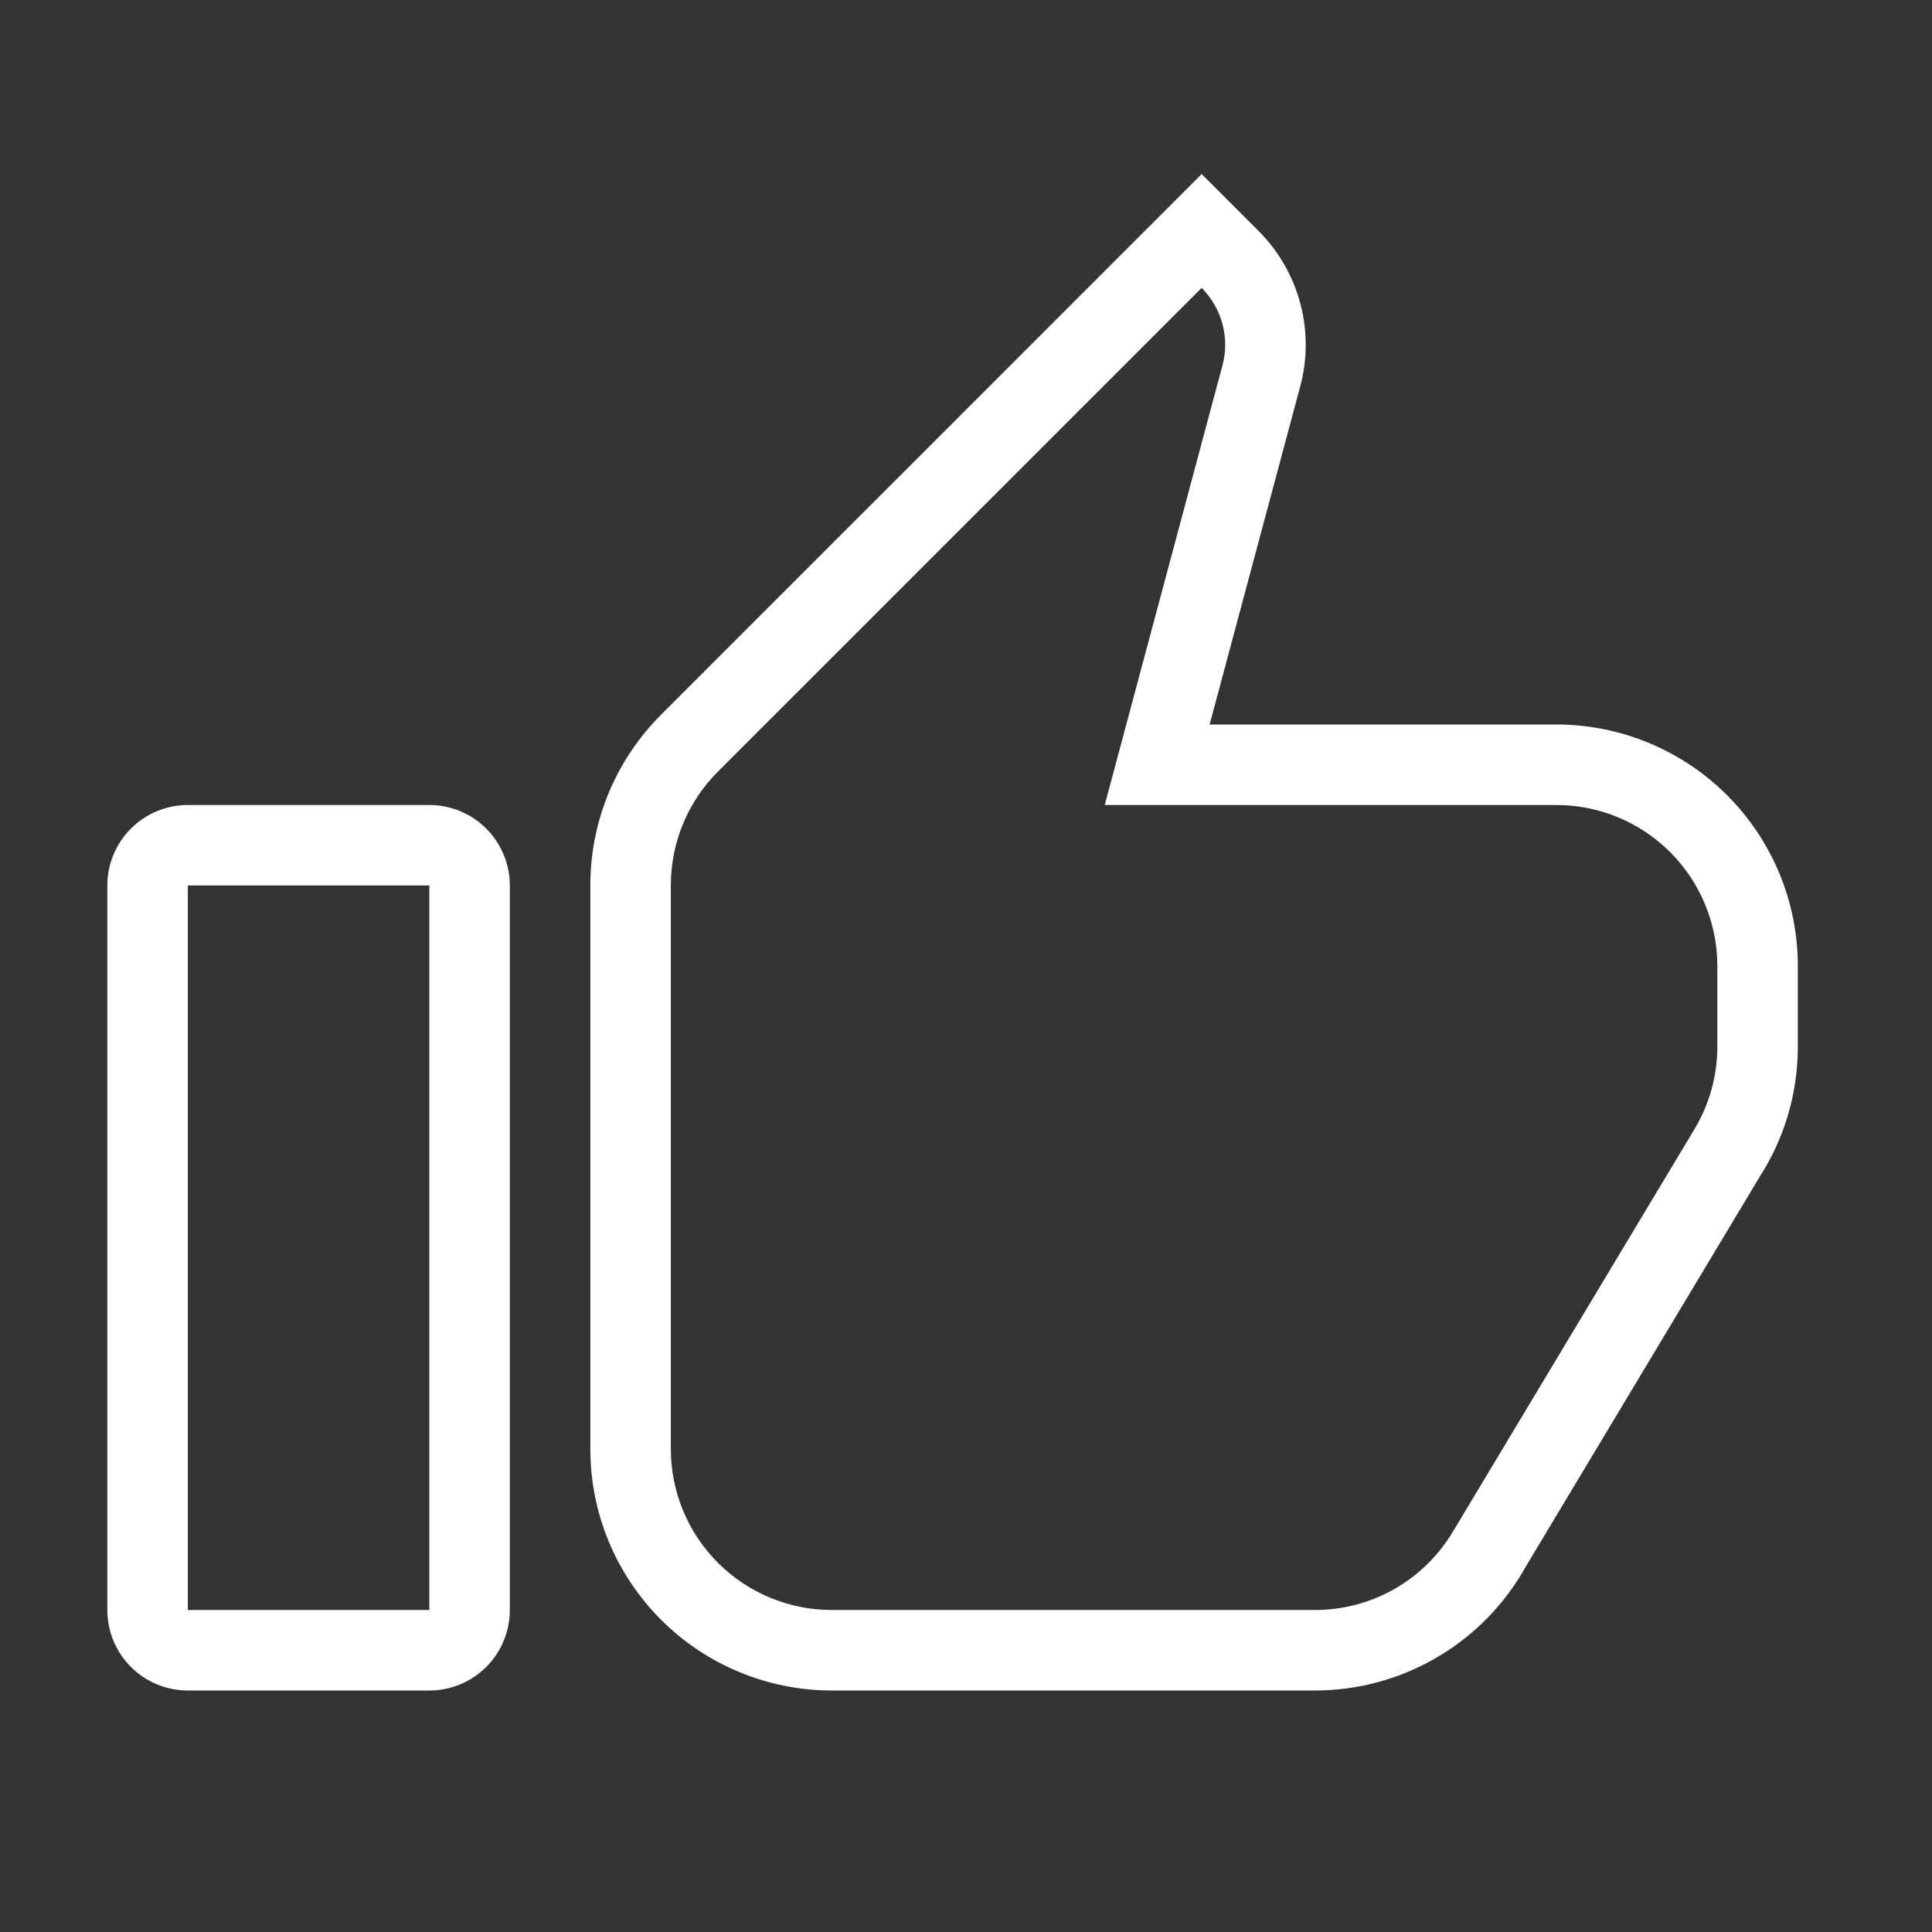 <svg width="72" height="72" viewBox="0 0 72 72" fill="none" xmlns="http://www.w3.org/2000/svg">
<rect x="0" y="0" width="72" height="72" fill="#333333" stroke="none"/>
<path d="M7 30H16C16.796 30 17.559 30.316 18.121 30.879C18.684 31.442 19 32.205 19 33V60C19 60.796 18.684 61.559 18.121 62.122C17.559 62.684 16.796 63 16 63H7C6.204 63 5.441 62.684 4.879 62.122C4.316 61.559 4 60.796 4 60V33C4 32.205 4.316 31.442 4.879 30.879C5.441 30.316 6.204 30 7 30V30ZM7 33V60H16V33H7ZM54.148 57.075L63.151 42.075C63.691 41.175 64 40.125 64 39V36C64 34.409 63.368 32.883 62.243 31.758C61.117 30.633 59.591 30 58 30H41.17L45.541 13.68L45.556 13.626C45.693 13.118 45.693 12.582 45.557 12.074C45.421 11.565 45.154 11.101 44.782 10.728L26.755 28.755C26.197 29.312 25.755 29.974 25.454 30.703C25.153 31.431 24.998 32.212 25 33V54C25 55.592 25.632 57.118 26.757 58.243C27.883 59.368 29.409 60 31 60H49C51.19 60 53.104 58.83 54.148 57.075ZM67 39C67 40.782 66.484 42.441 65.59 43.836L56.872 58.365C56.093 59.77 54.952 60.941 53.568 61.756C52.184 62.571 50.606 63.001 49 63H31C28.613 63 26.324 62.052 24.636 60.364C22.948 58.676 22 56.387 22 54V33C22 30.516 23.005 28.269 24.631 26.64L44.782 6.486L46.903 8.607C47.662 9.366 48.203 10.315 48.471 11.354C48.739 12.394 48.722 13.486 48.424 14.517L45.079 27H58C60.387 27 62.676 27.948 64.364 29.636C66.052 31.324 67 33.613 67 36V39Z" fill="white"/>
</svg>
